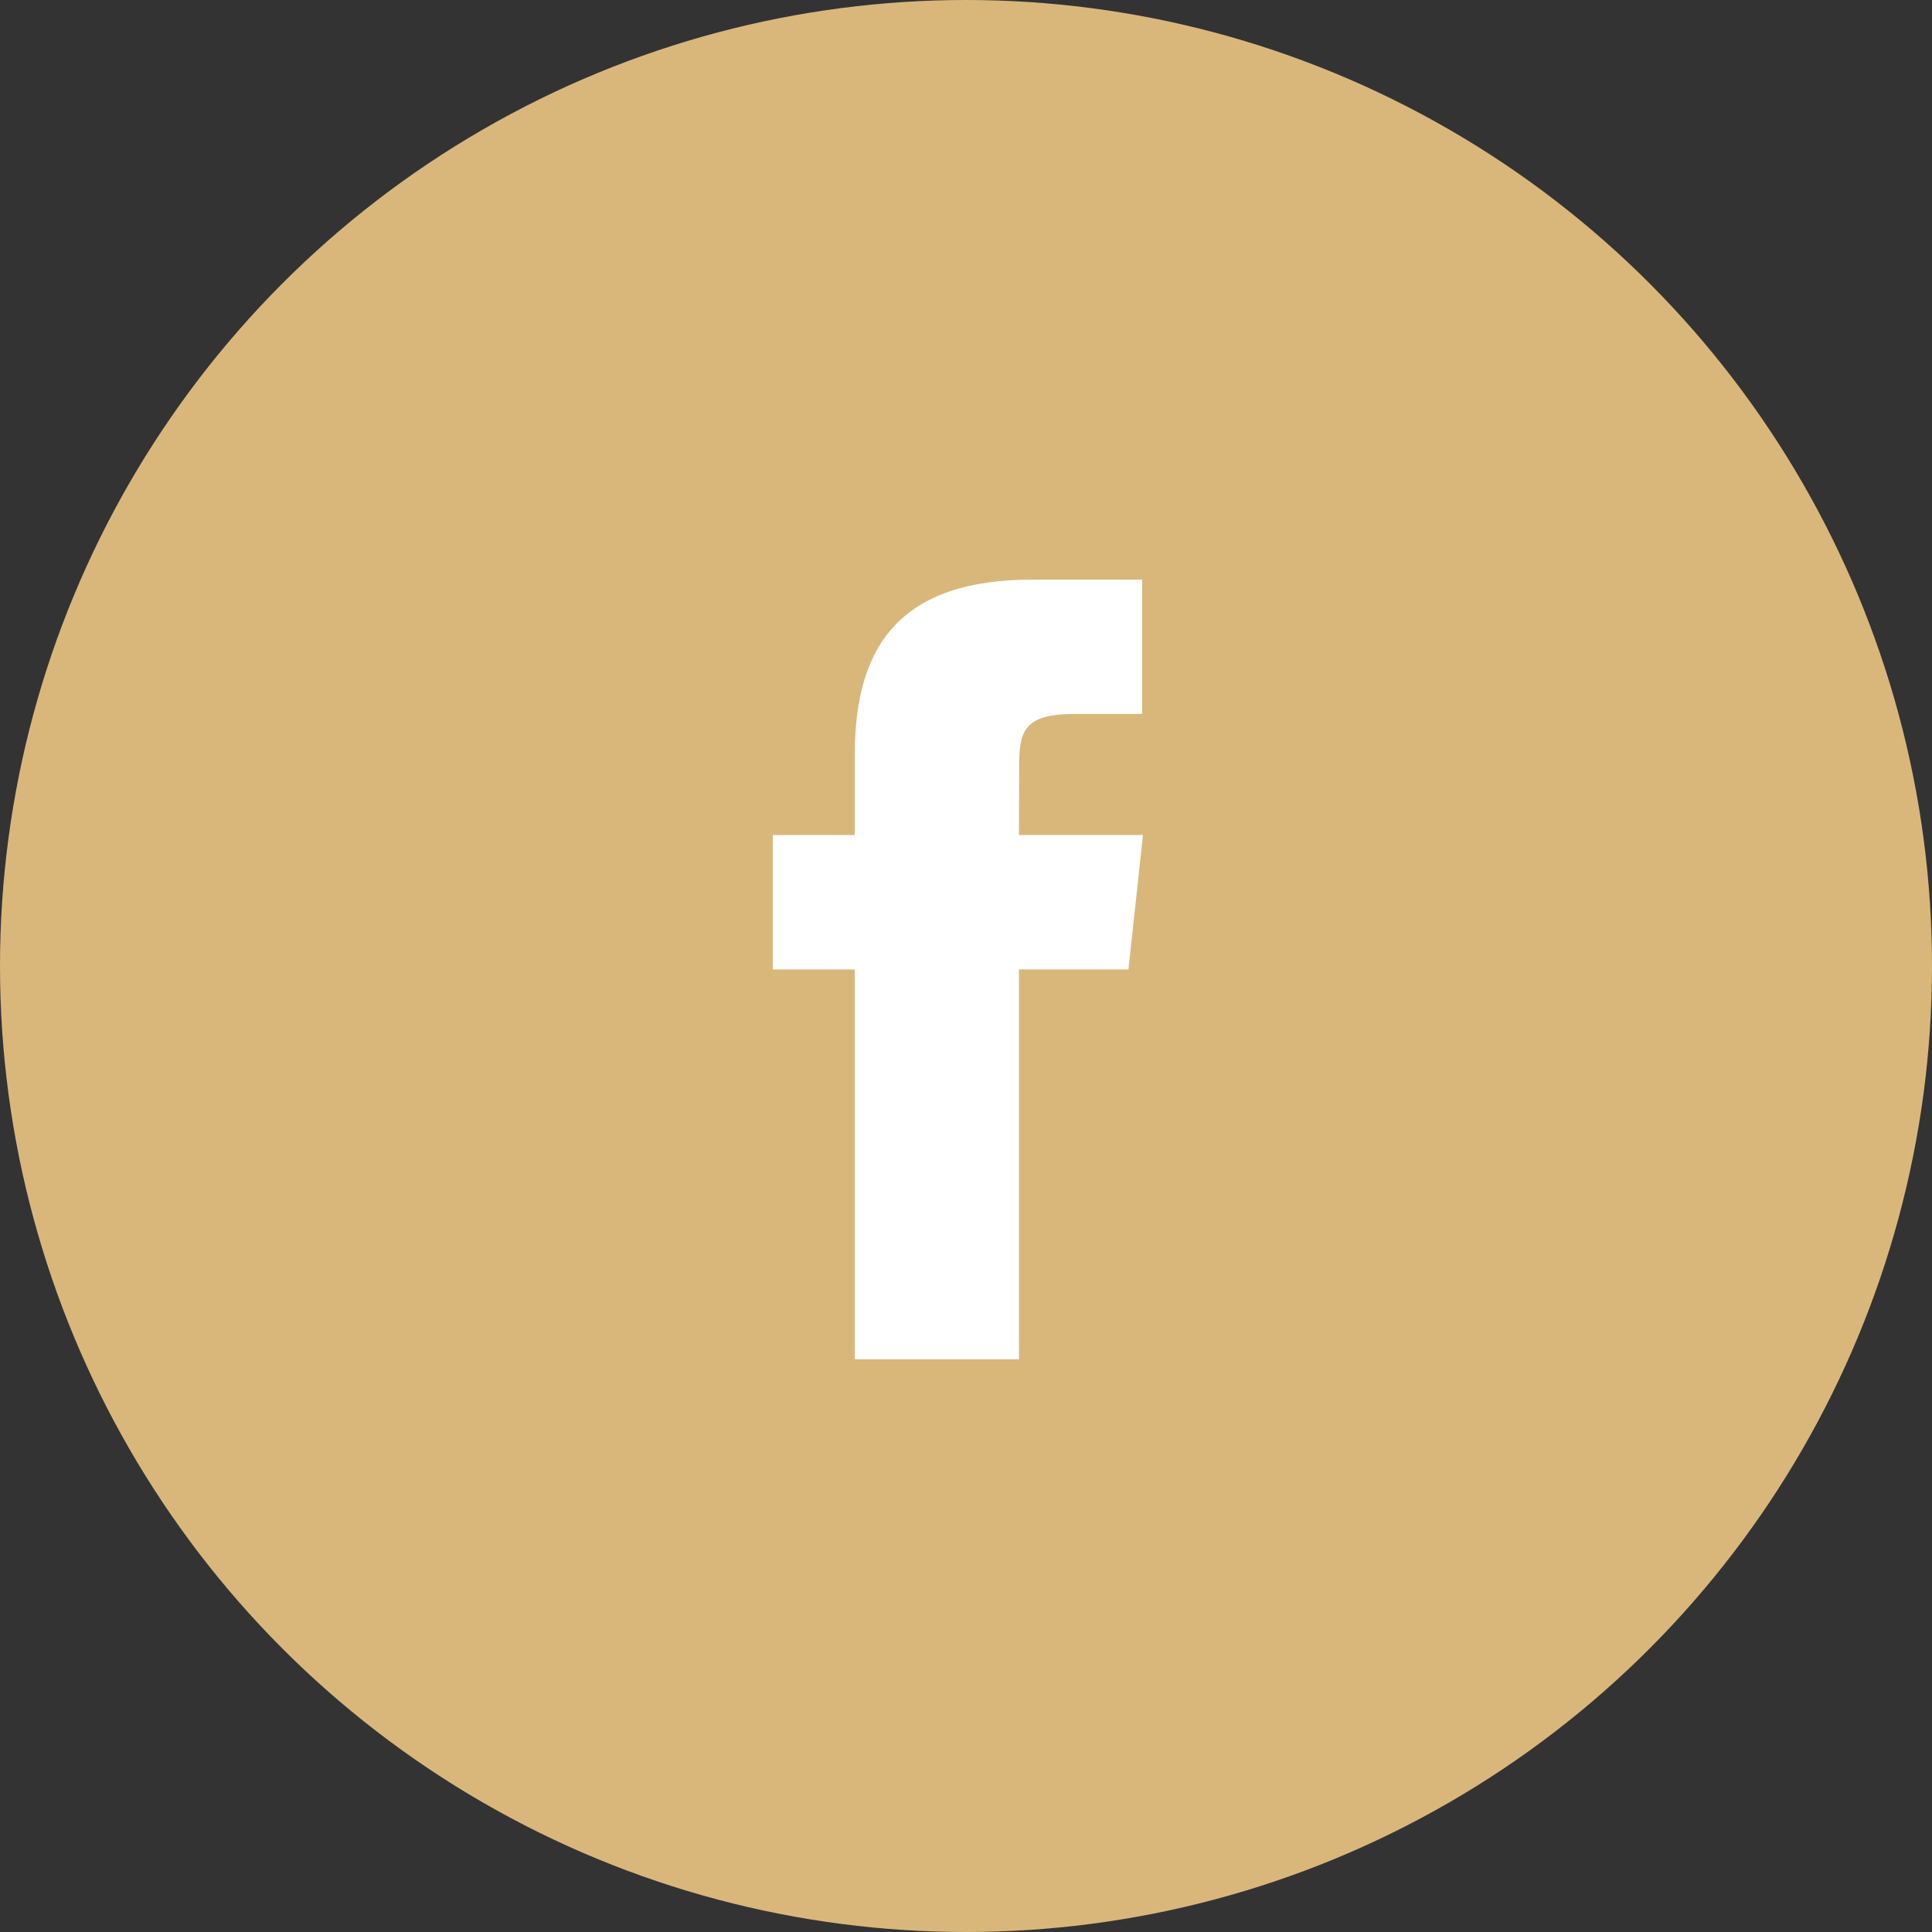 <svg width="50" height="50" viewBox="0 0 50 50" fill="none" xmlns="http://www.w3.org/2000/svg">
<rect x="0" y="0" width="50" height="50" fill="#333333" stroke="none"/>
<circle cx="25" cy="25" r="25" fill="#D9B77B"/>
<path d="M26.37 35.179V25.088H29.204L29.58 21.611H26.37L26.375 19.871C26.375 18.964 26.462 18.478 27.788 18.478H29.559V15H26.725C23.32 15 22.122 16.687 22.122 19.524V21.611H20V25.089H22.122V35.179H26.37Z" fill="white"/>
</svg>
